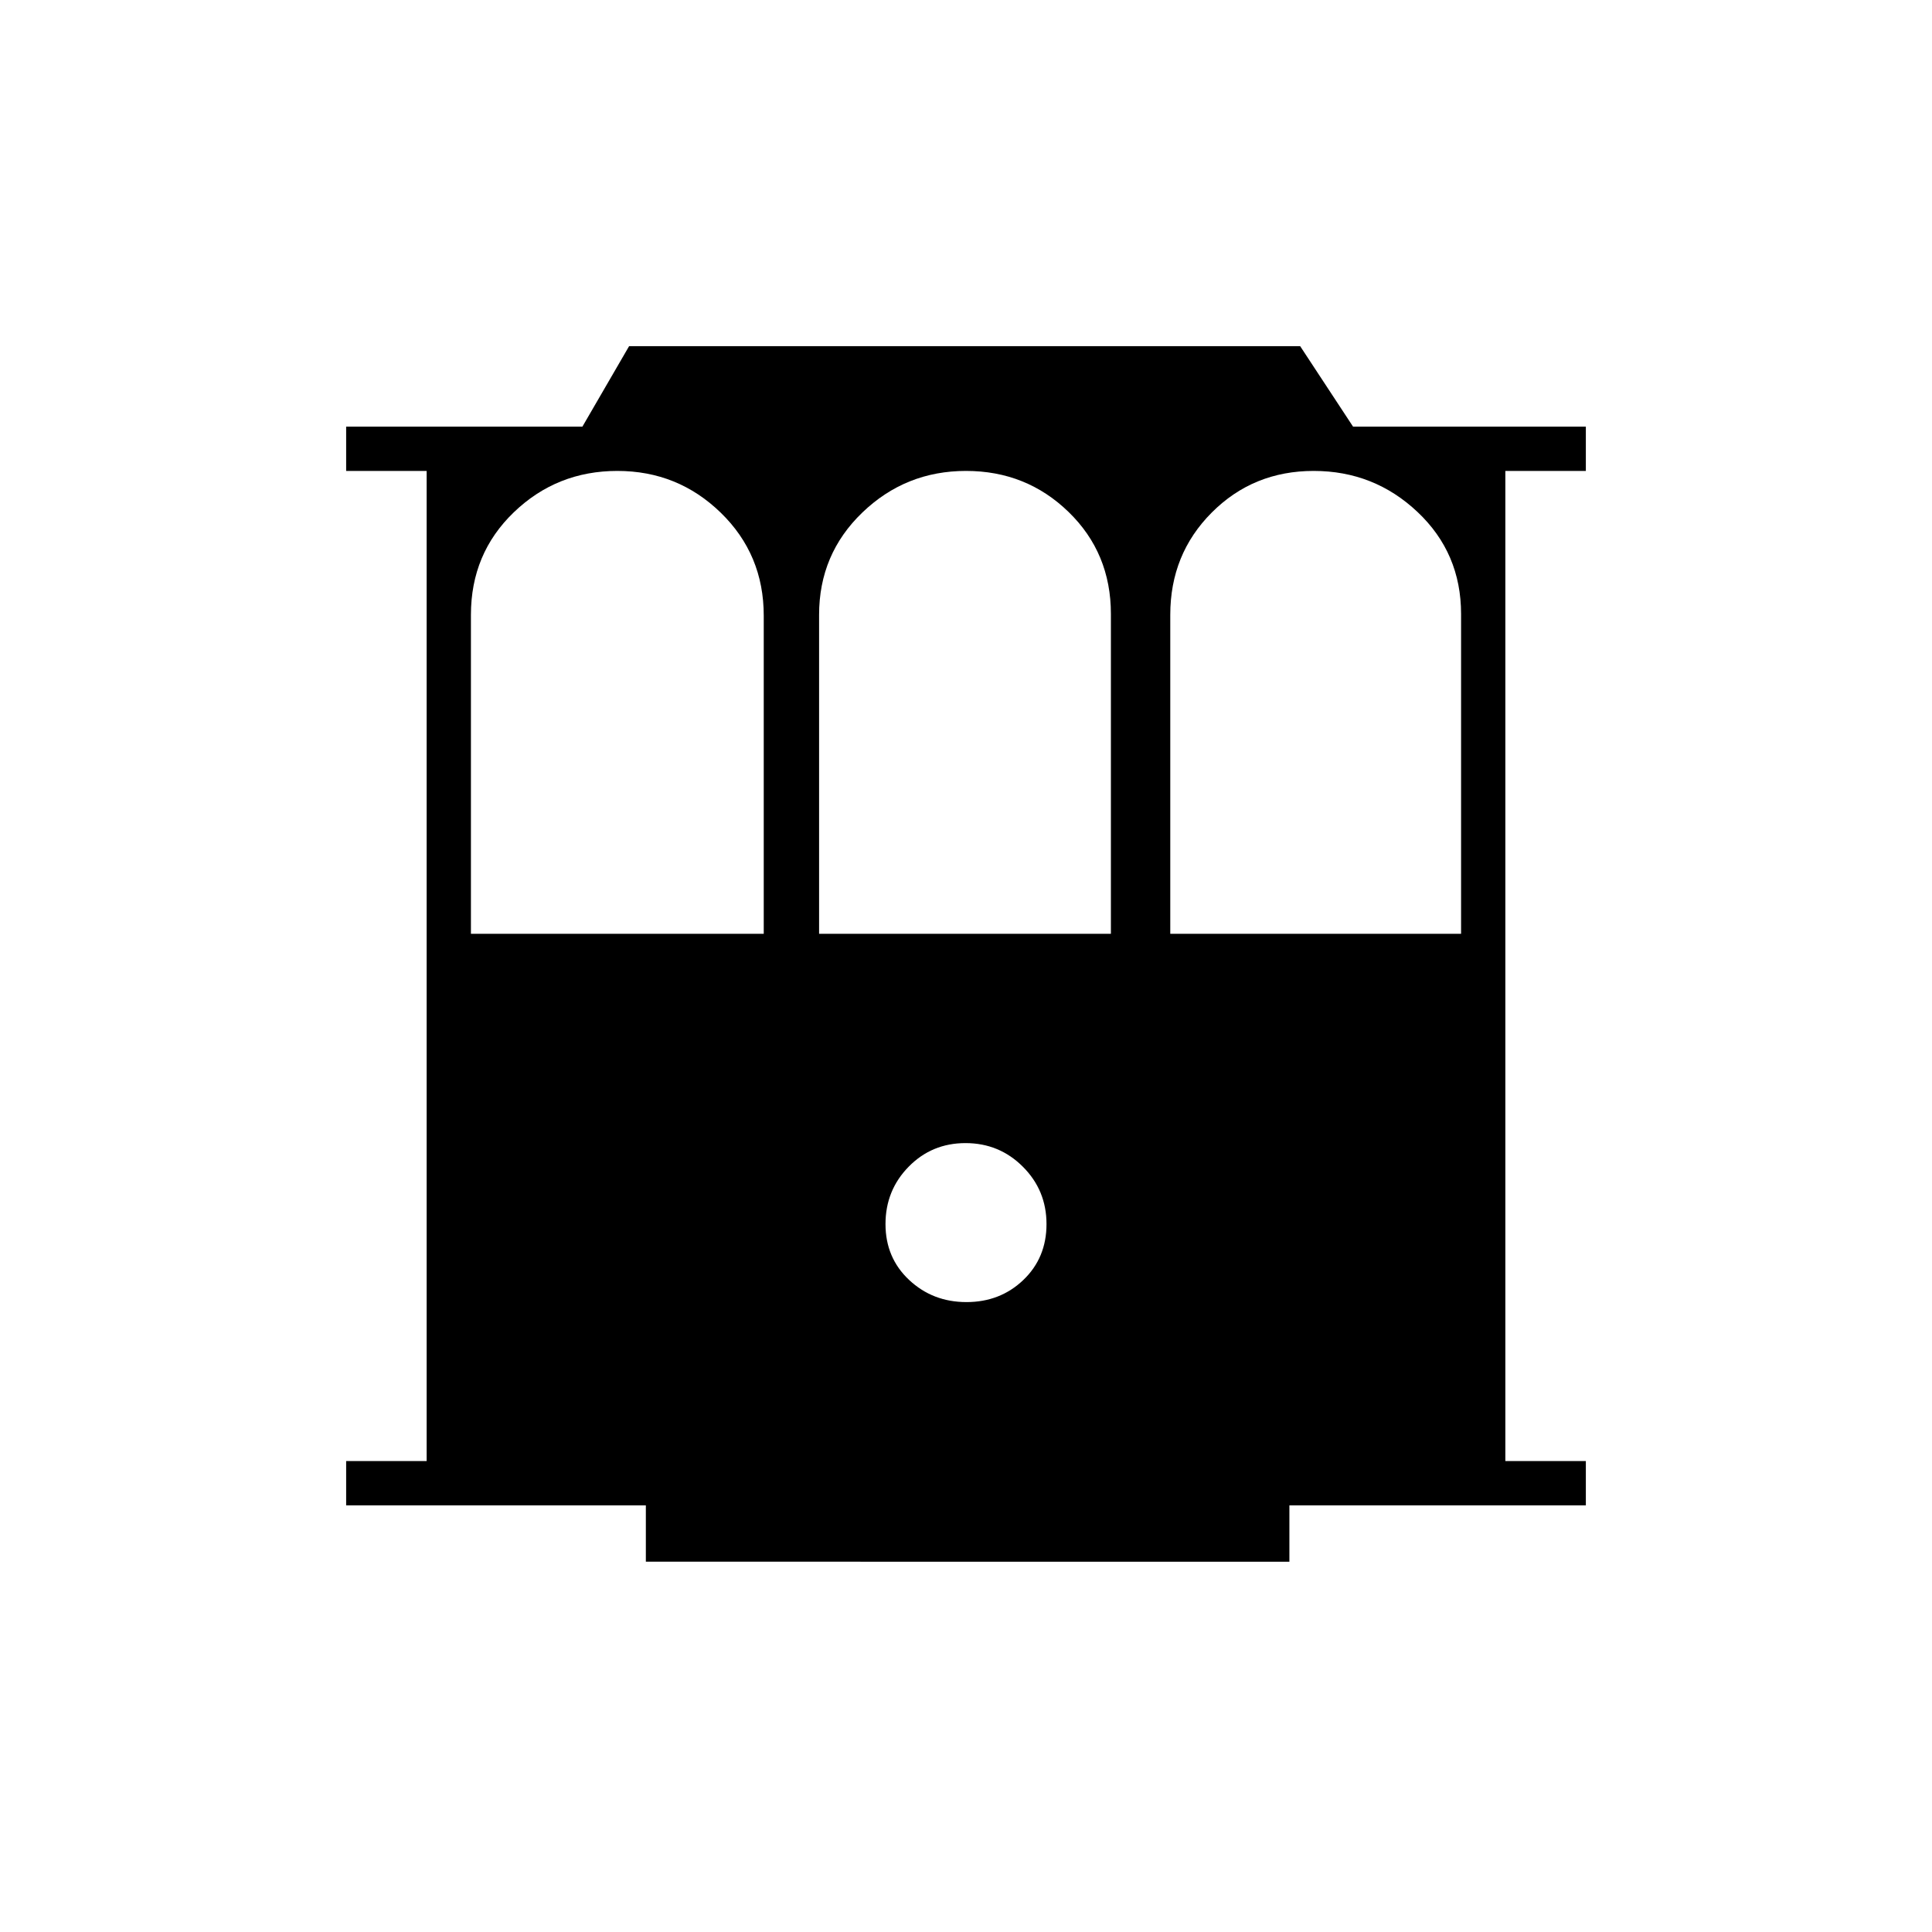 <svg xmlns="http://www.w3.org/2000/svg" height="48" viewBox="0 -960 960 960" width="48"><path d="M320.92-184v-28H172v-22h40v-492h-40v-22h117.39l23.21-40h333.44l26.29 40H788v22h-40v492h40v22H640.69v28H320.92Zm159.32-129q16.76 0 28.26-11t11.5-27.76q0-16.77-11.74-28.5Q496.53-392 479.76-392q-16.76 0-28.26 11.74-11.5 11.73-11.5 28.5Q440-335 451.74-324q11.73 11 28.5 11ZM234-496h145.5v-158.08q0-30.38-21.35-51.15Q336.79-726 306.75-726t-51.4 20.52Q234-684.96 234-654.5V-496Zm173 0h145v-158.92q0-30.25-21-50.66Q510-726 480-726t-51.5 20.67Q407-684.67 407-654.5V-496Zm174.5 0H726v-158.92q0-30.25-21.62-50.66Q682.76-726 652.76-726q-30 0-50.63 20.67-20.63 20.66-20.63 50.83V-496Z"/></svg>